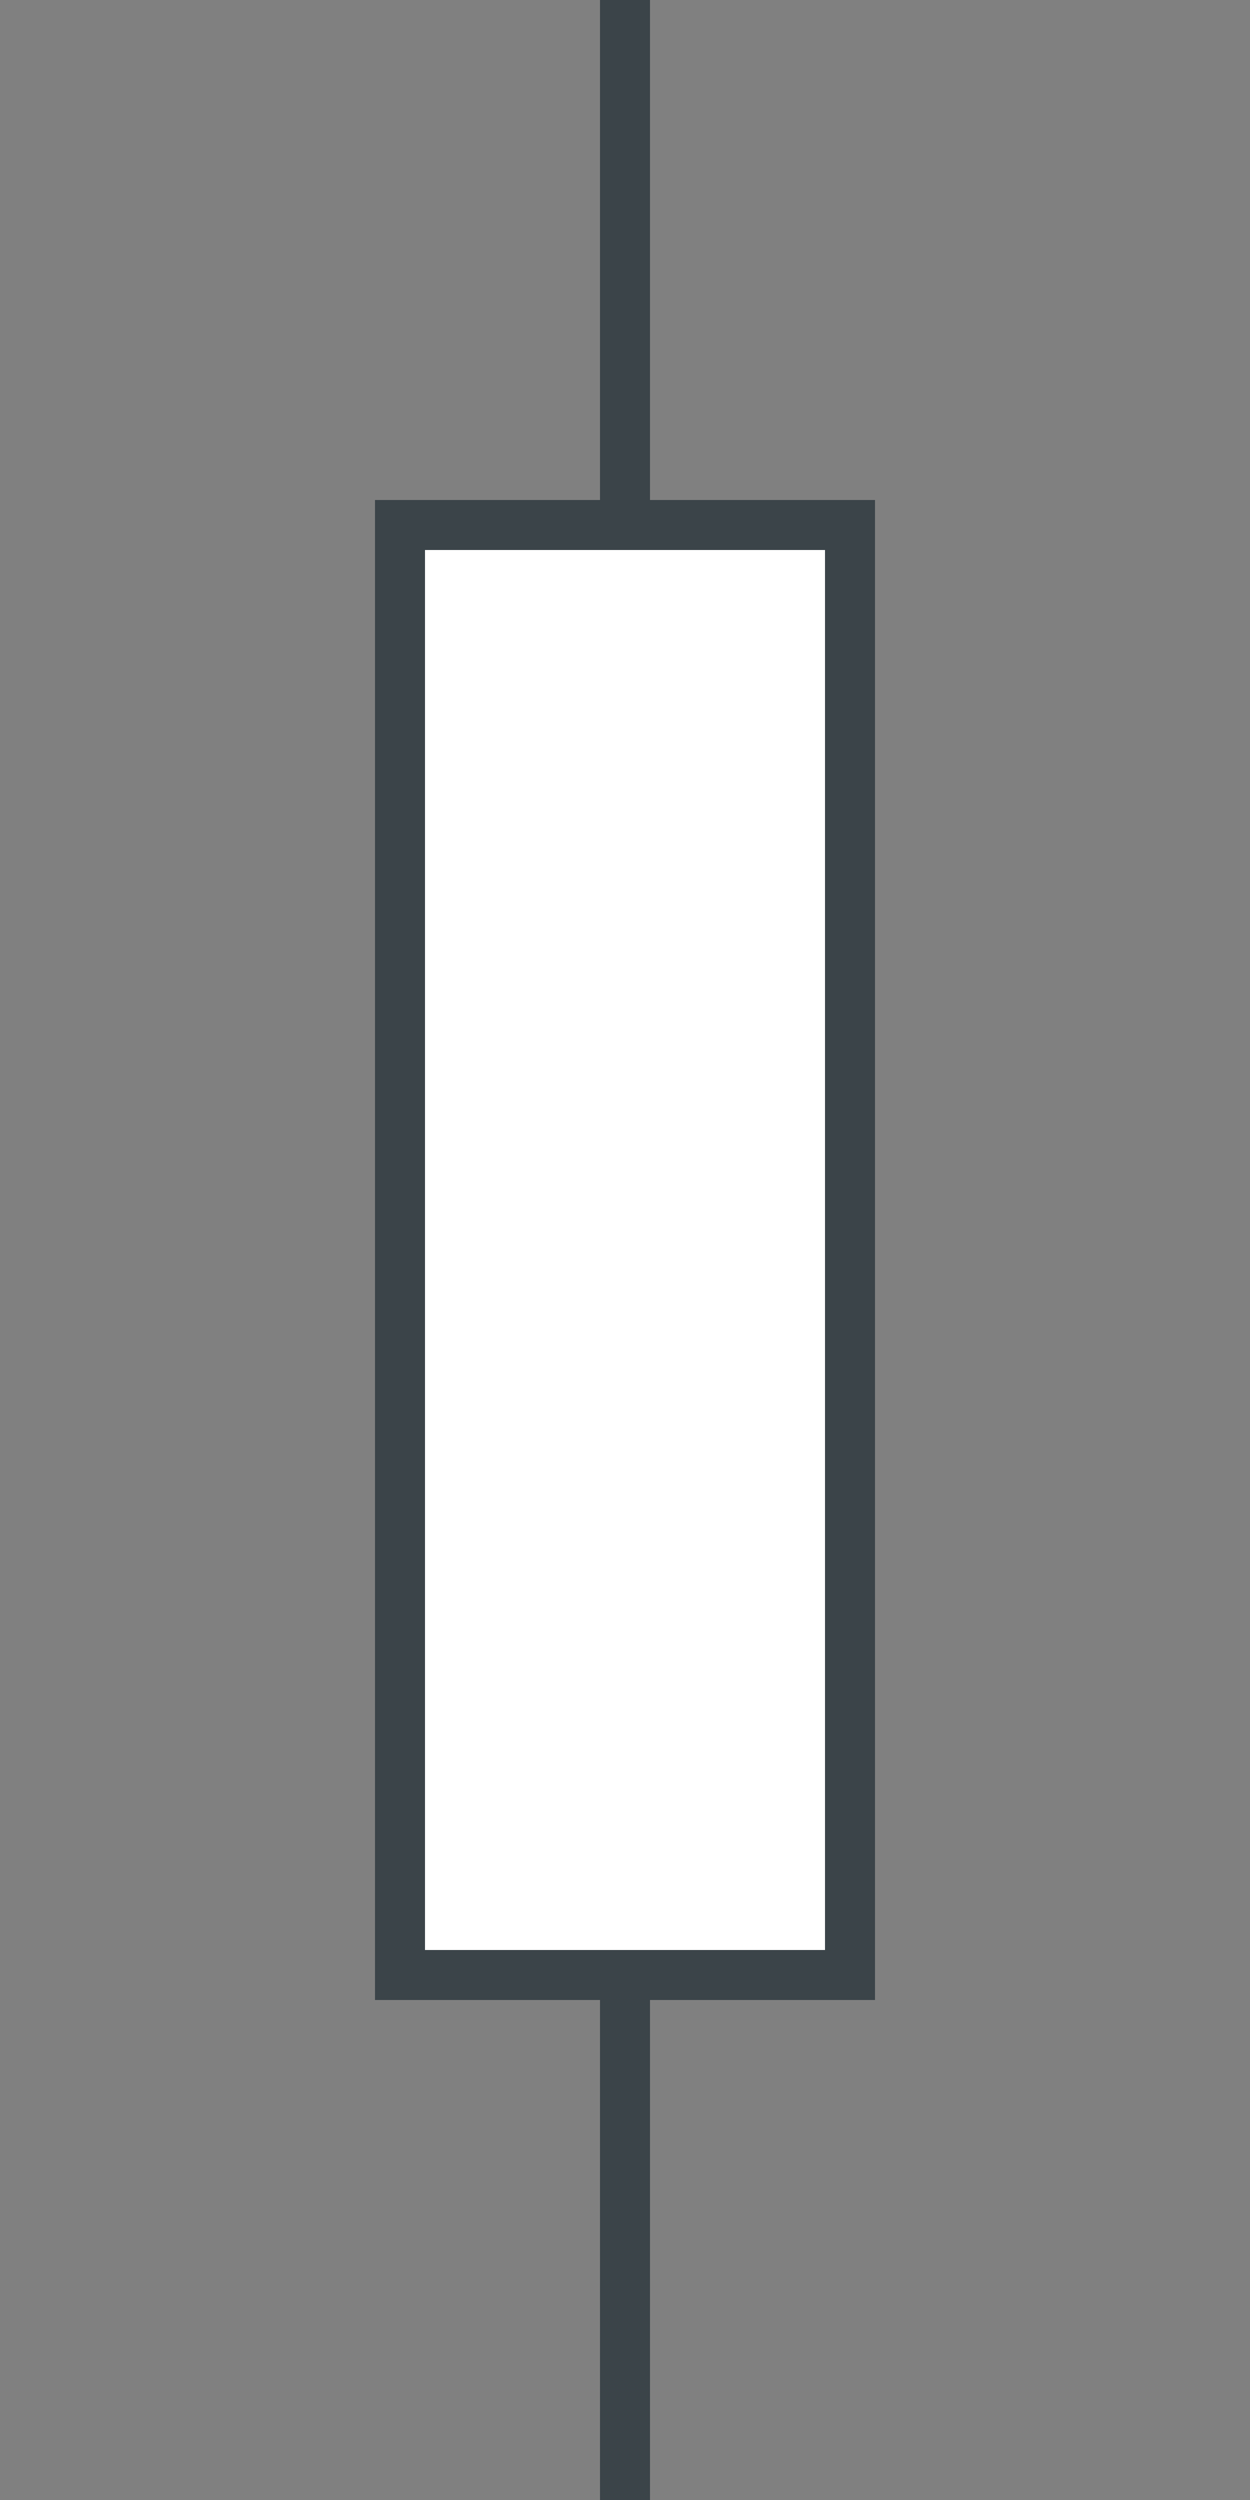 <?xml version="1.0" encoding="UTF-8" standalone="no"?><svg xmlns:svg="http://www.w3.org/2000/svg" xmlns="http://www.w3.org/2000/svg" version="1.1" width="50" height="100" ><rect width="100%" height="100%" fill="#808080" stroke="none"/><path d="M 25,20.5 25,0" style="fill:none;stroke:#3b4449;stroke-width:2;stroke-linecap:round;stroke-miterlimit:6"/><path d="M 25,79.5 25,100" style="fill:none;stroke:#3b4449;stroke-width:2;stroke-linecap:round;stroke-miterlimit:6"/><path d="M 12,20 38,20 38,80 12,80 z" style="opacity:0;fill:#ffffff;stroke:#ffffff"/><rect width="18" height="58" x="16" y="21" id="rect3075" style="color:#000000;fill:#ffffff;fill-rule:nonzero;stroke:#3b4449;stroke-width:2;marker:none;visibility:visible;display:inline;overflow:visible;enable-background:accumulate"/></svg>
